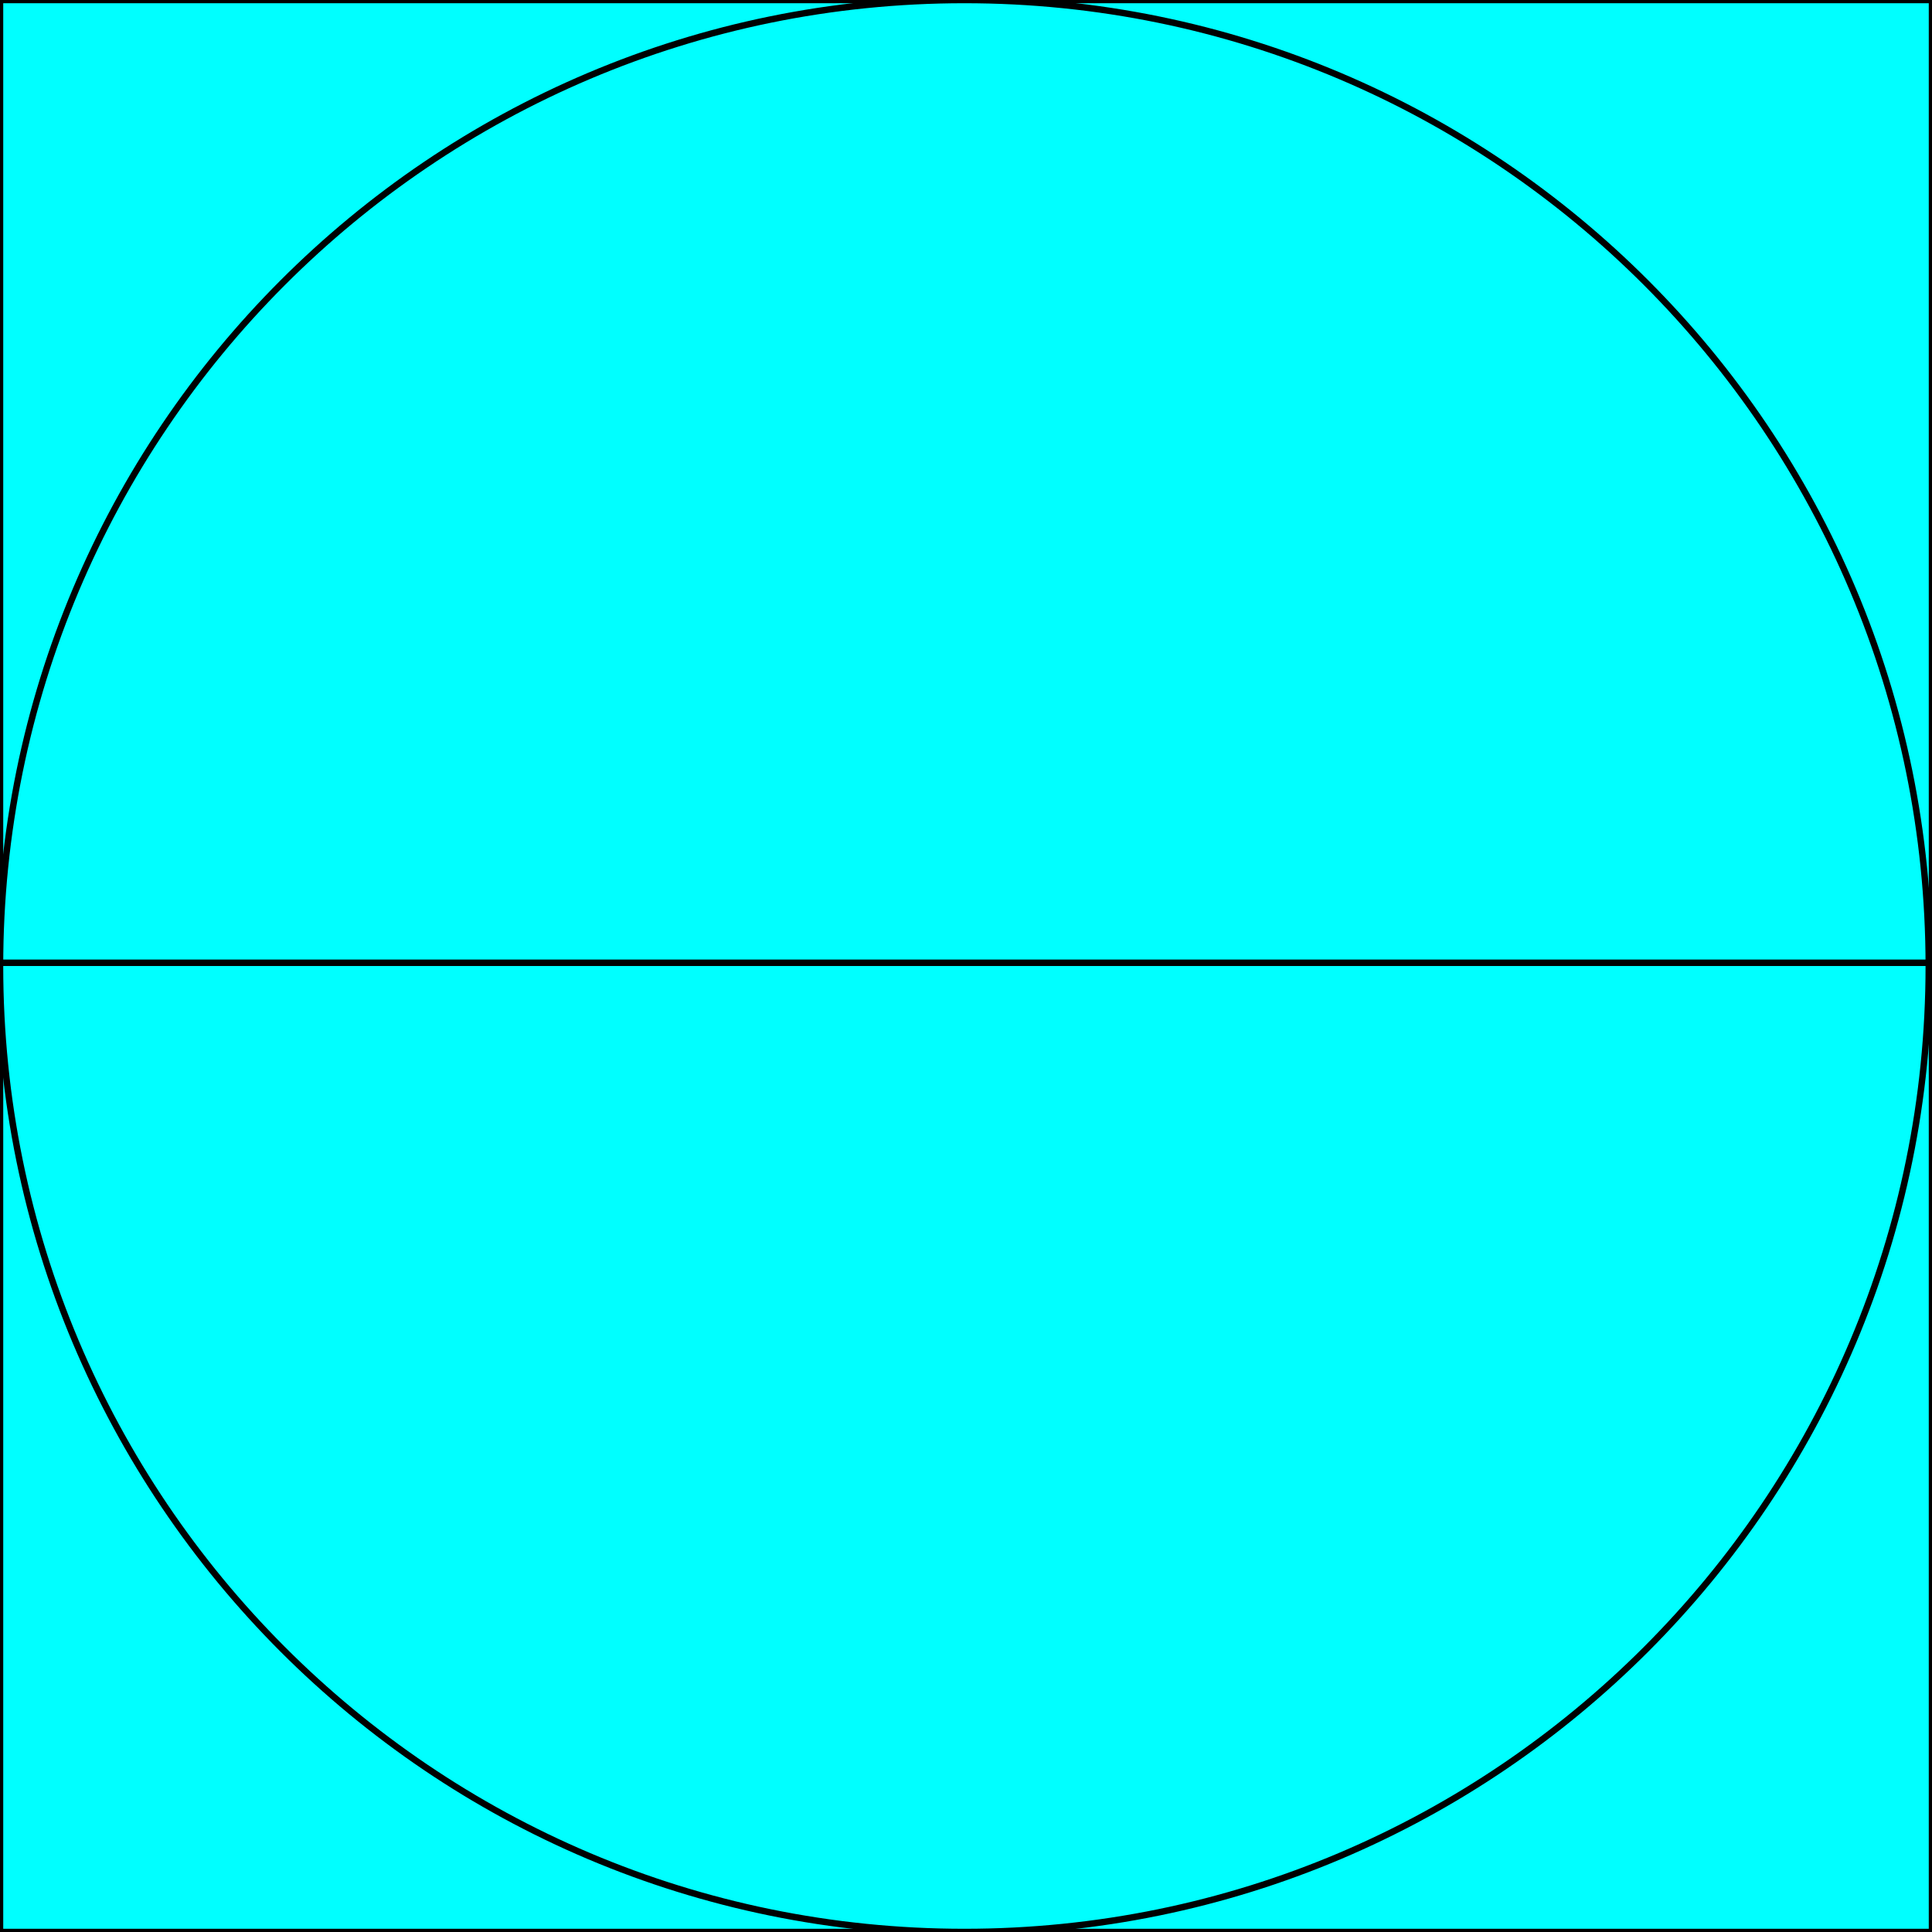 <svg width="150" height="150" viewBox="0 0 150 150" fill="none" xmlns="http://www.w3.org/2000/svg">
<g clip-path="url(#clip0_2109_194215)">
<path d="M0 0H150V150H0V0Z" fill="#00FFFF" stroke="black" stroke-width="0.501"/>
<path d="M74.875 150C116.227 150 149.75 116.421 149.75 75C149.75 33.579 116.227 0 74.875 0C33.523 0 0 33.579 0 75C0 116.421 33.523 150 74.875 150Z" fill="#00FFFF" stroke="black" stroke-width="0.501"/>
<path d="M0 74.75H150" stroke="black" stroke-width="0.501"/>
</g>
<defs>
<clipPath id="clip0_2109_194215">
<rect width="150" height="150" fill="white"/>
</clipPath>
</defs>
</svg>
